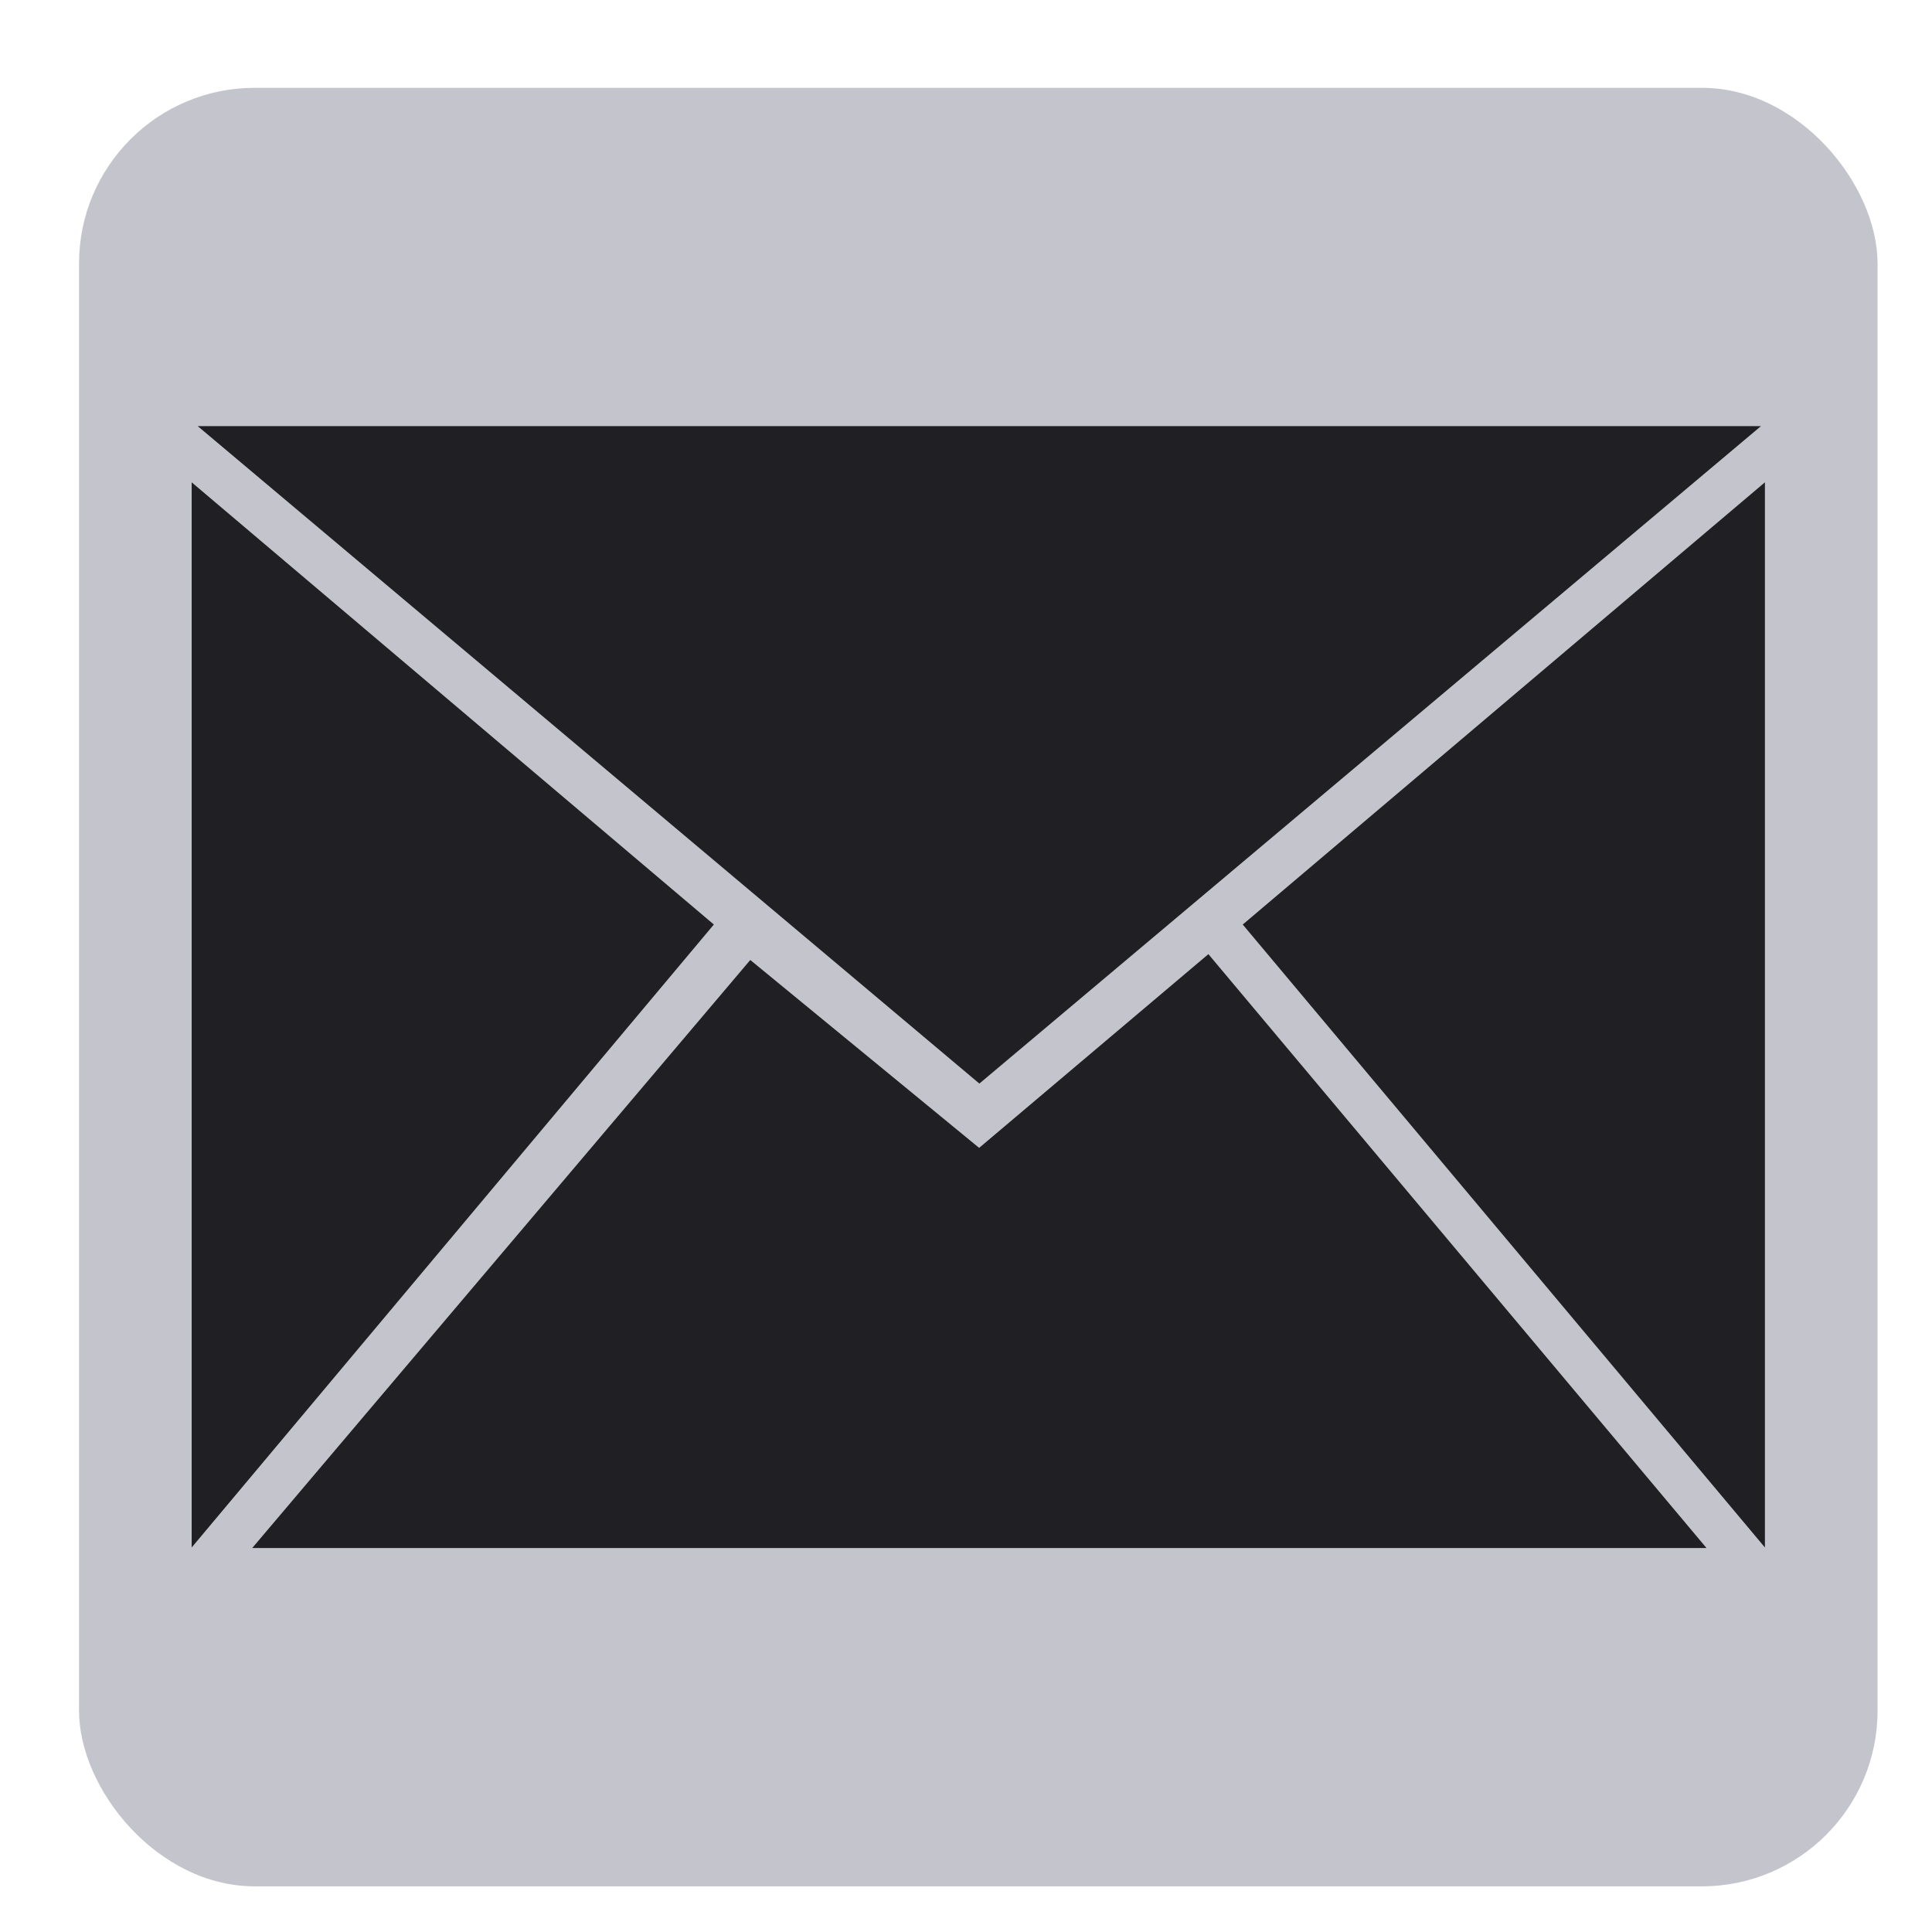 <!-- Generated by IcoMoon.io -->
<svg width="36" height="36" viewBox="0 -50 1010 1100" fill="none" xmlns="http://www.w3.org/2000/svg">
<rect width="1024" height="1024" rx="100" fill="#C4C4CC"/>
<title>linkedin</title>

<g id="icomoon-ignore">
</g>
<path d="M512.48 603.552l-130.304-106.976-283.584 334.816h828.032l-283.616-338.144-130.528 110.304zM957.632 192.608h-890.080l445.056 374.336 445.024-374.336zM662.56 476.384l297.312 354.688v-606.464l-297.312 251.776zM64.128 224.608v606.464l297.312-354.688-297.312-251.776z" fill="#202024"></path>
<defs>
<clipPath id="clip0_61385:136">
<rect width="36" height="36" fill="white" transform="translate(12 12)"/>
</clipPath>
</defs>
</svg>
